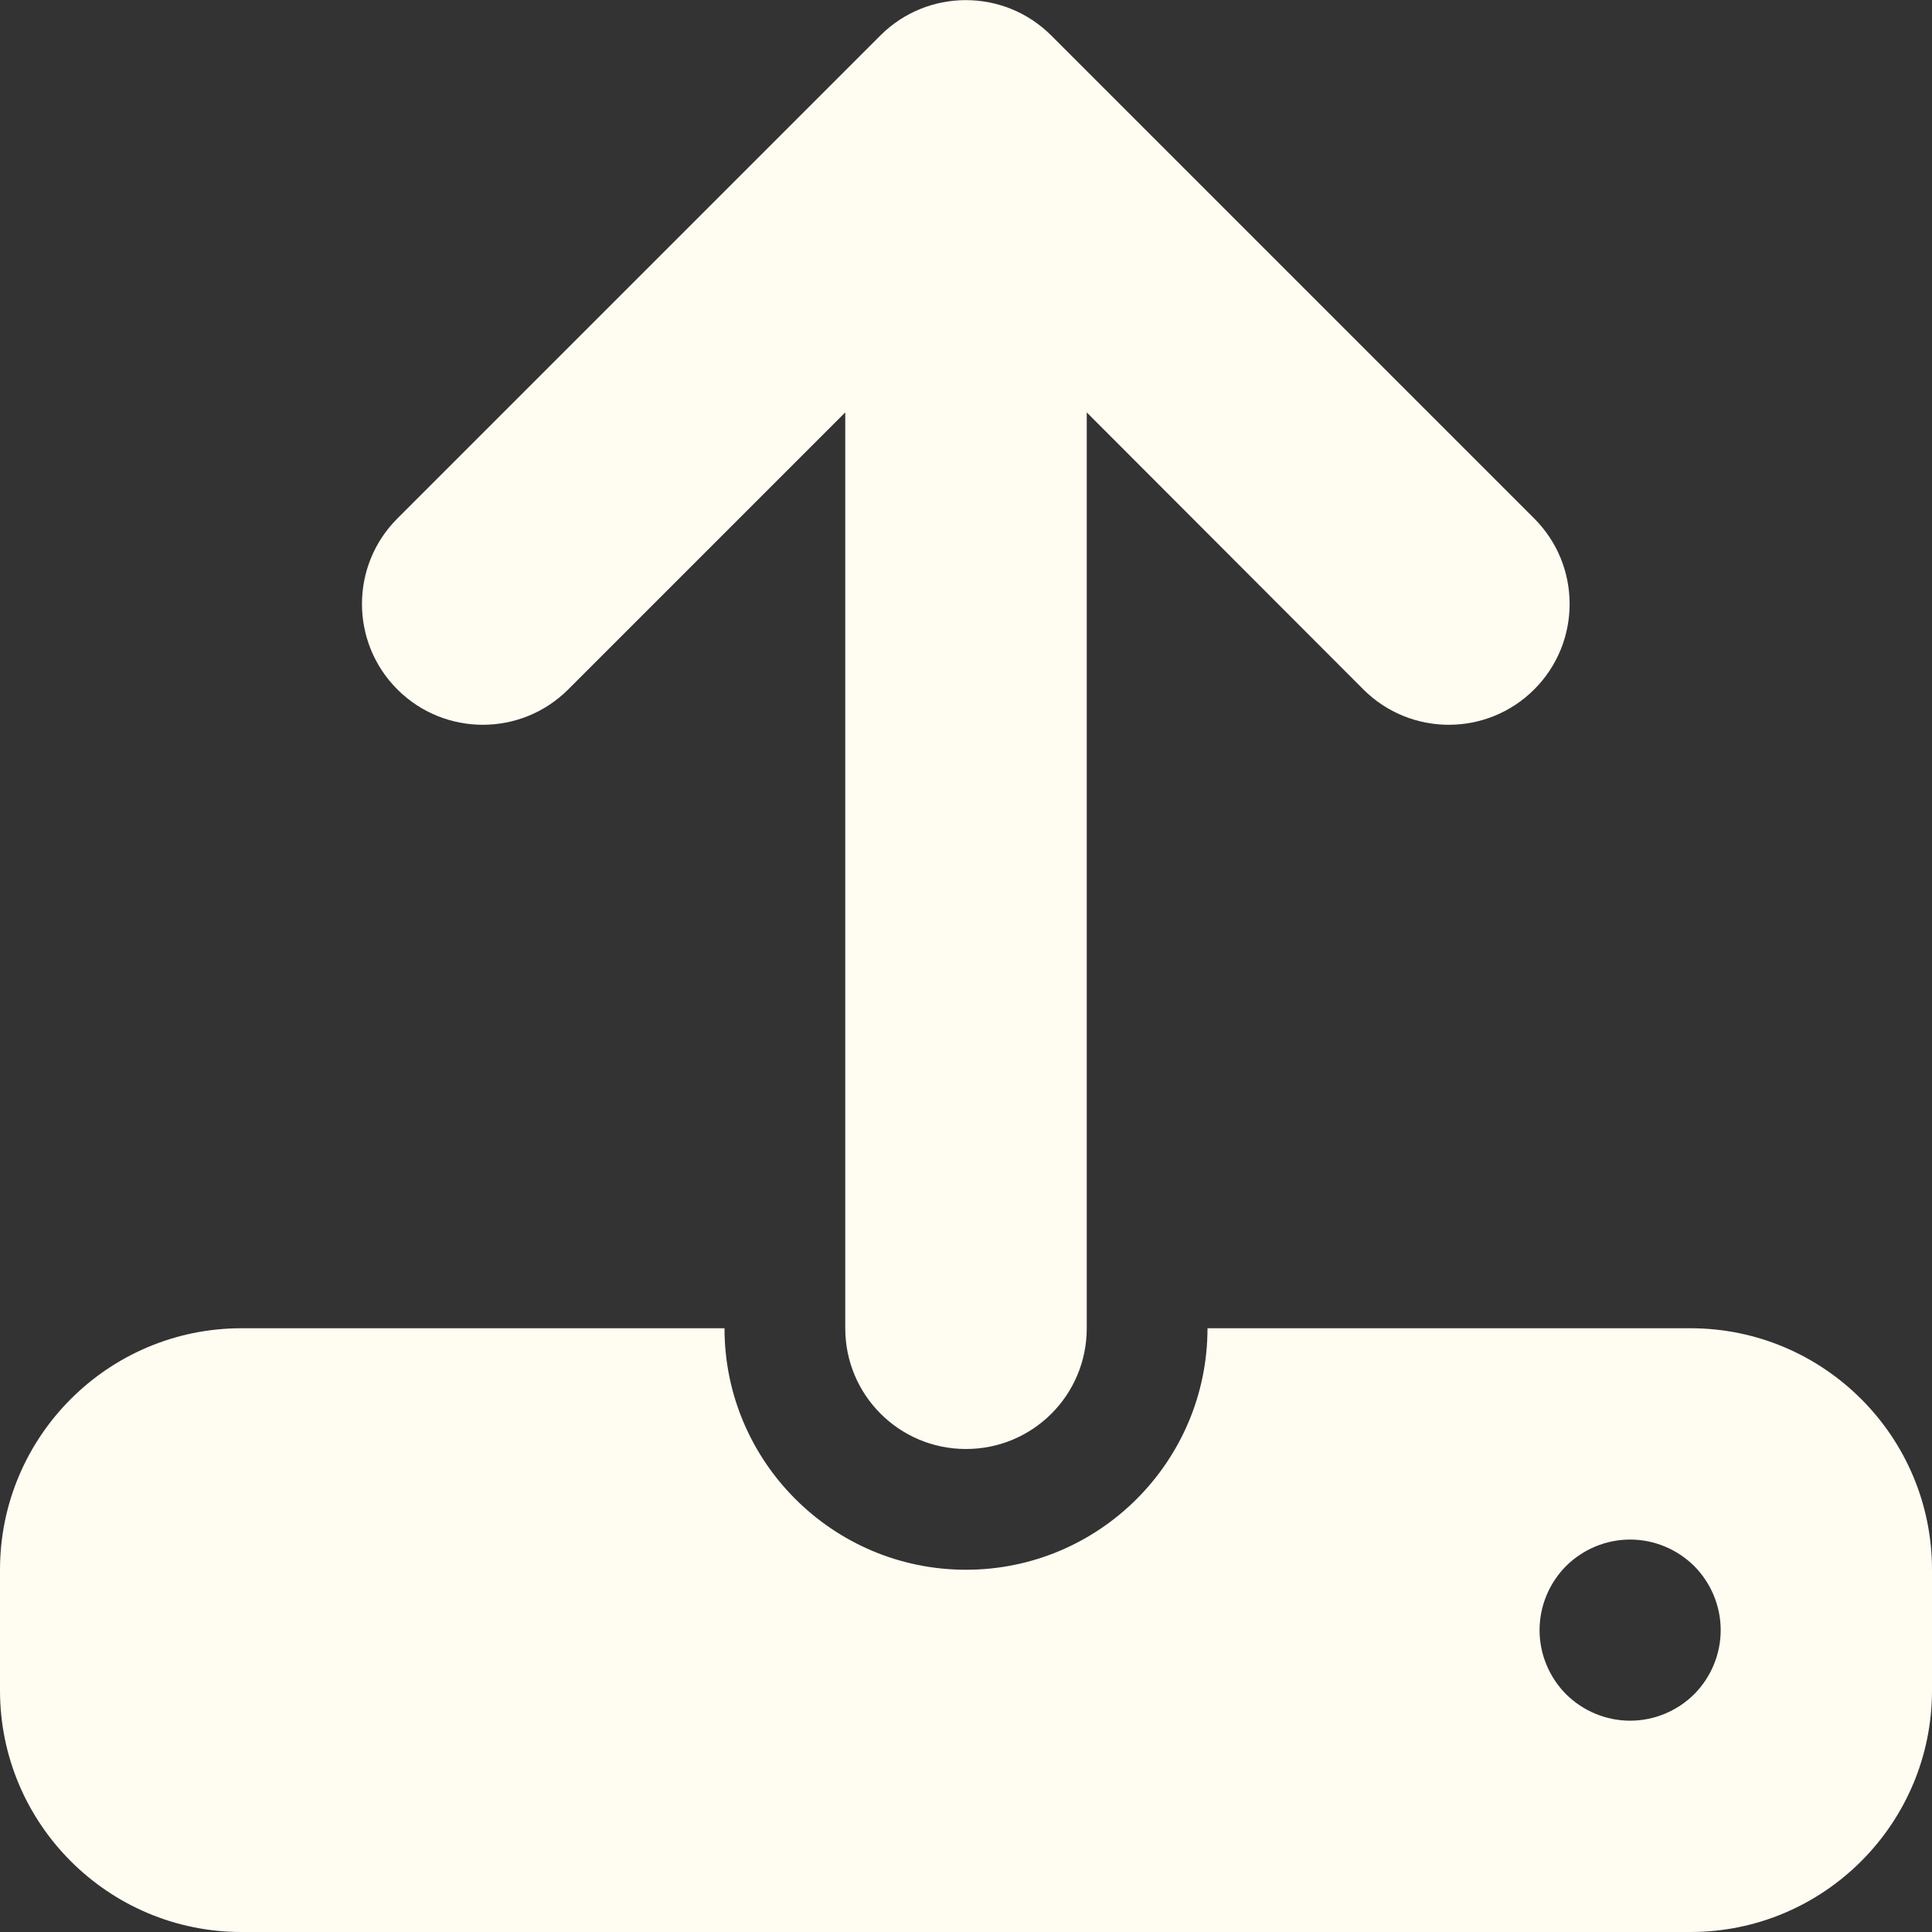 <svg width="24" height="24" viewBox="0 0 24 24" fill="none" xmlns="http://www.w3.org/2000/svg">
<rect x="0" y="0" width="24" height="24" fill="#333333" stroke="none"/>
<g clip-path="url(#clip0_25_41)">
<path d="M13.5 5.123V16.5C13.5 17.33 12.83 18 12 18C11.17 18 10.5 17.33 10.5 16.5V5.123L7.059 8.564C6.473 9.15 5.522 9.15 4.936 8.564C4.35 7.978 4.35 7.027 4.936 6.441L10.936 0.441C11.522 -0.145 12.473 -0.145 13.059 0.441L19.059 6.441C19.645 7.027 19.645 7.978 19.059 8.564C18.473 9.15 17.522 9.15 16.936 8.564L13.5 5.123ZM3 16.5H9C9 18.155 10.345 19.5 12 19.5C13.655 19.5 15 18.155 15 16.5H21C22.655 16.5 24 17.845 24 19.5V21C24 22.655 22.655 24 21 24H3C1.345 24 0 22.655 0 21V19.5C0 17.845 1.345 16.5 3 16.5ZM20.25 21.375C20.548 21.375 20.834 21.256 21.046 21.046C21.256 20.834 21.375 20.548 21.375 20.25C21.375 19.952 21.256 19.666 21.046 19.454C20.834 19.244 20.548 19.125 20.25 19.125C19.952 19.125 19.666 19.244 19.454 19.454C19.244 19.666 19.125 19.952 19.125 20.25C19.125 20.548 19.244 20.834 19.454 21.046C19.666 21.256 19.952 21.375 20.25 21.375Z" fill="#FFFCF2"/>
</g>
<defs>
<clipPath id="clip0_25_41">
<rect width="24" height="24" fill="white"/>
</clipPath>
</defs>
</svg>
